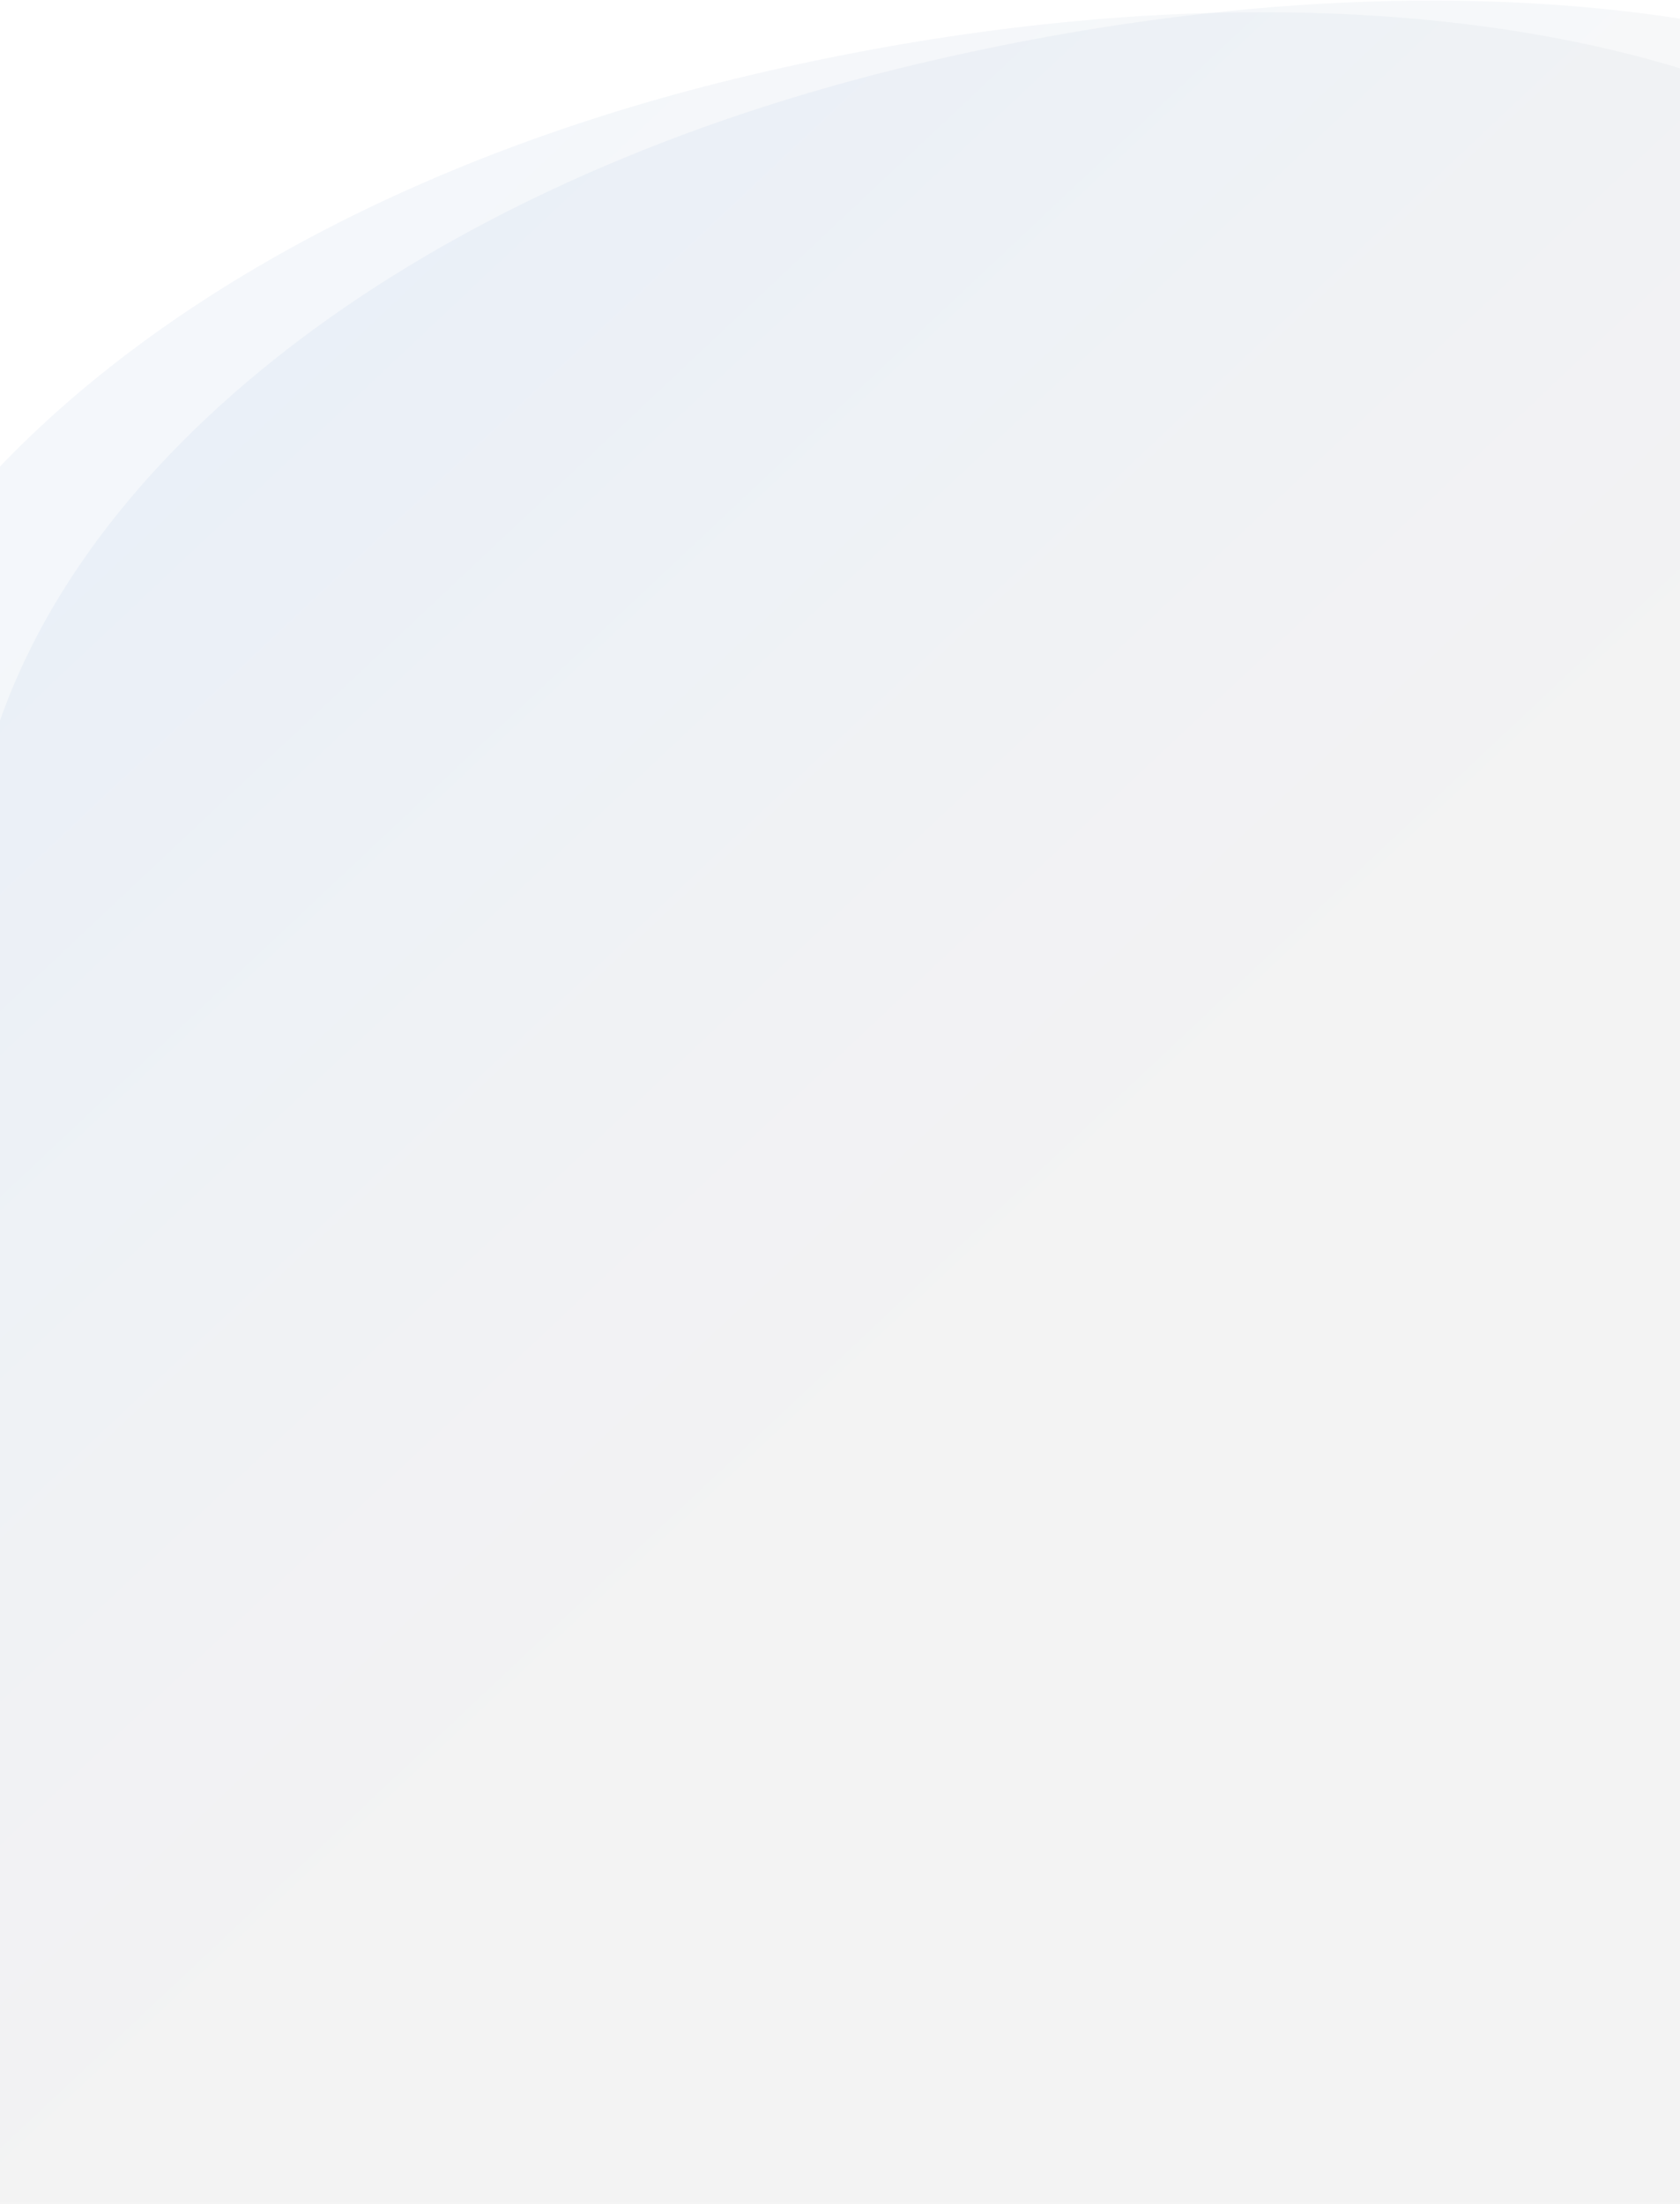 <?xml version="1.0" encoding="utf-8"?>
<svg viewBox="0 0 1440 1888" width="1440" height="1888" xmlns="http://www.w3.org/2000/svg">
  <linearGradient id="path-2_1_" gradientUnits="userSpaceOnUse" x1="-9.195" y1="1008.72" x2="-9.746" y2="1008.102" gradientTransform="matrix(-2001.547 34.937 -36.107 -2068.545 17283.551 2087009.25)">
    <stop offset="0" style="stop-color:#86B6EE"/>
    <stop offset="1" style="stop-color:#CCCCCC"/>
  </linearGradient>
  <linearGradient id="path-6_1_" gradientUnits="userSpaceOnUse" x1="-9.185" y1="1008.719" x2="-9.765" y2="1008.102" gradientTransform="matrix(-2091.073 36.5 -36.759 -2105.936 17157.66 2124724.75)">
    <stop offset="0" style="stop-color:#87B5EE"/>
    <stop offset="1" style="stop-color:#CCCCCC"/>
  </linearGradient>
  <path id="path-2" fill="url(#path-2_1_)" fill-opacity="0.12" d="M 642.018 64.601 C 948.783 -8.016 1230.978 -5.028 1440 58.515 L 1440 1888 L 0 1888 L 0 399.676 C 141.278 252.12 363.233 130.595 642.018 64.601 Z"/>
  <path id="path-6" fill="url(#path-6_1_)" fill-opacity="0.13" d="M 787.18 54.601 C 1027.699 -2.335 1253.115 -12.793 1440 15.972 L 1440 1888 L 0 1888 L 0 617.232 C 86.188 371.784 374.384 152.318 787.18 54.601 Z"/>
</svg>